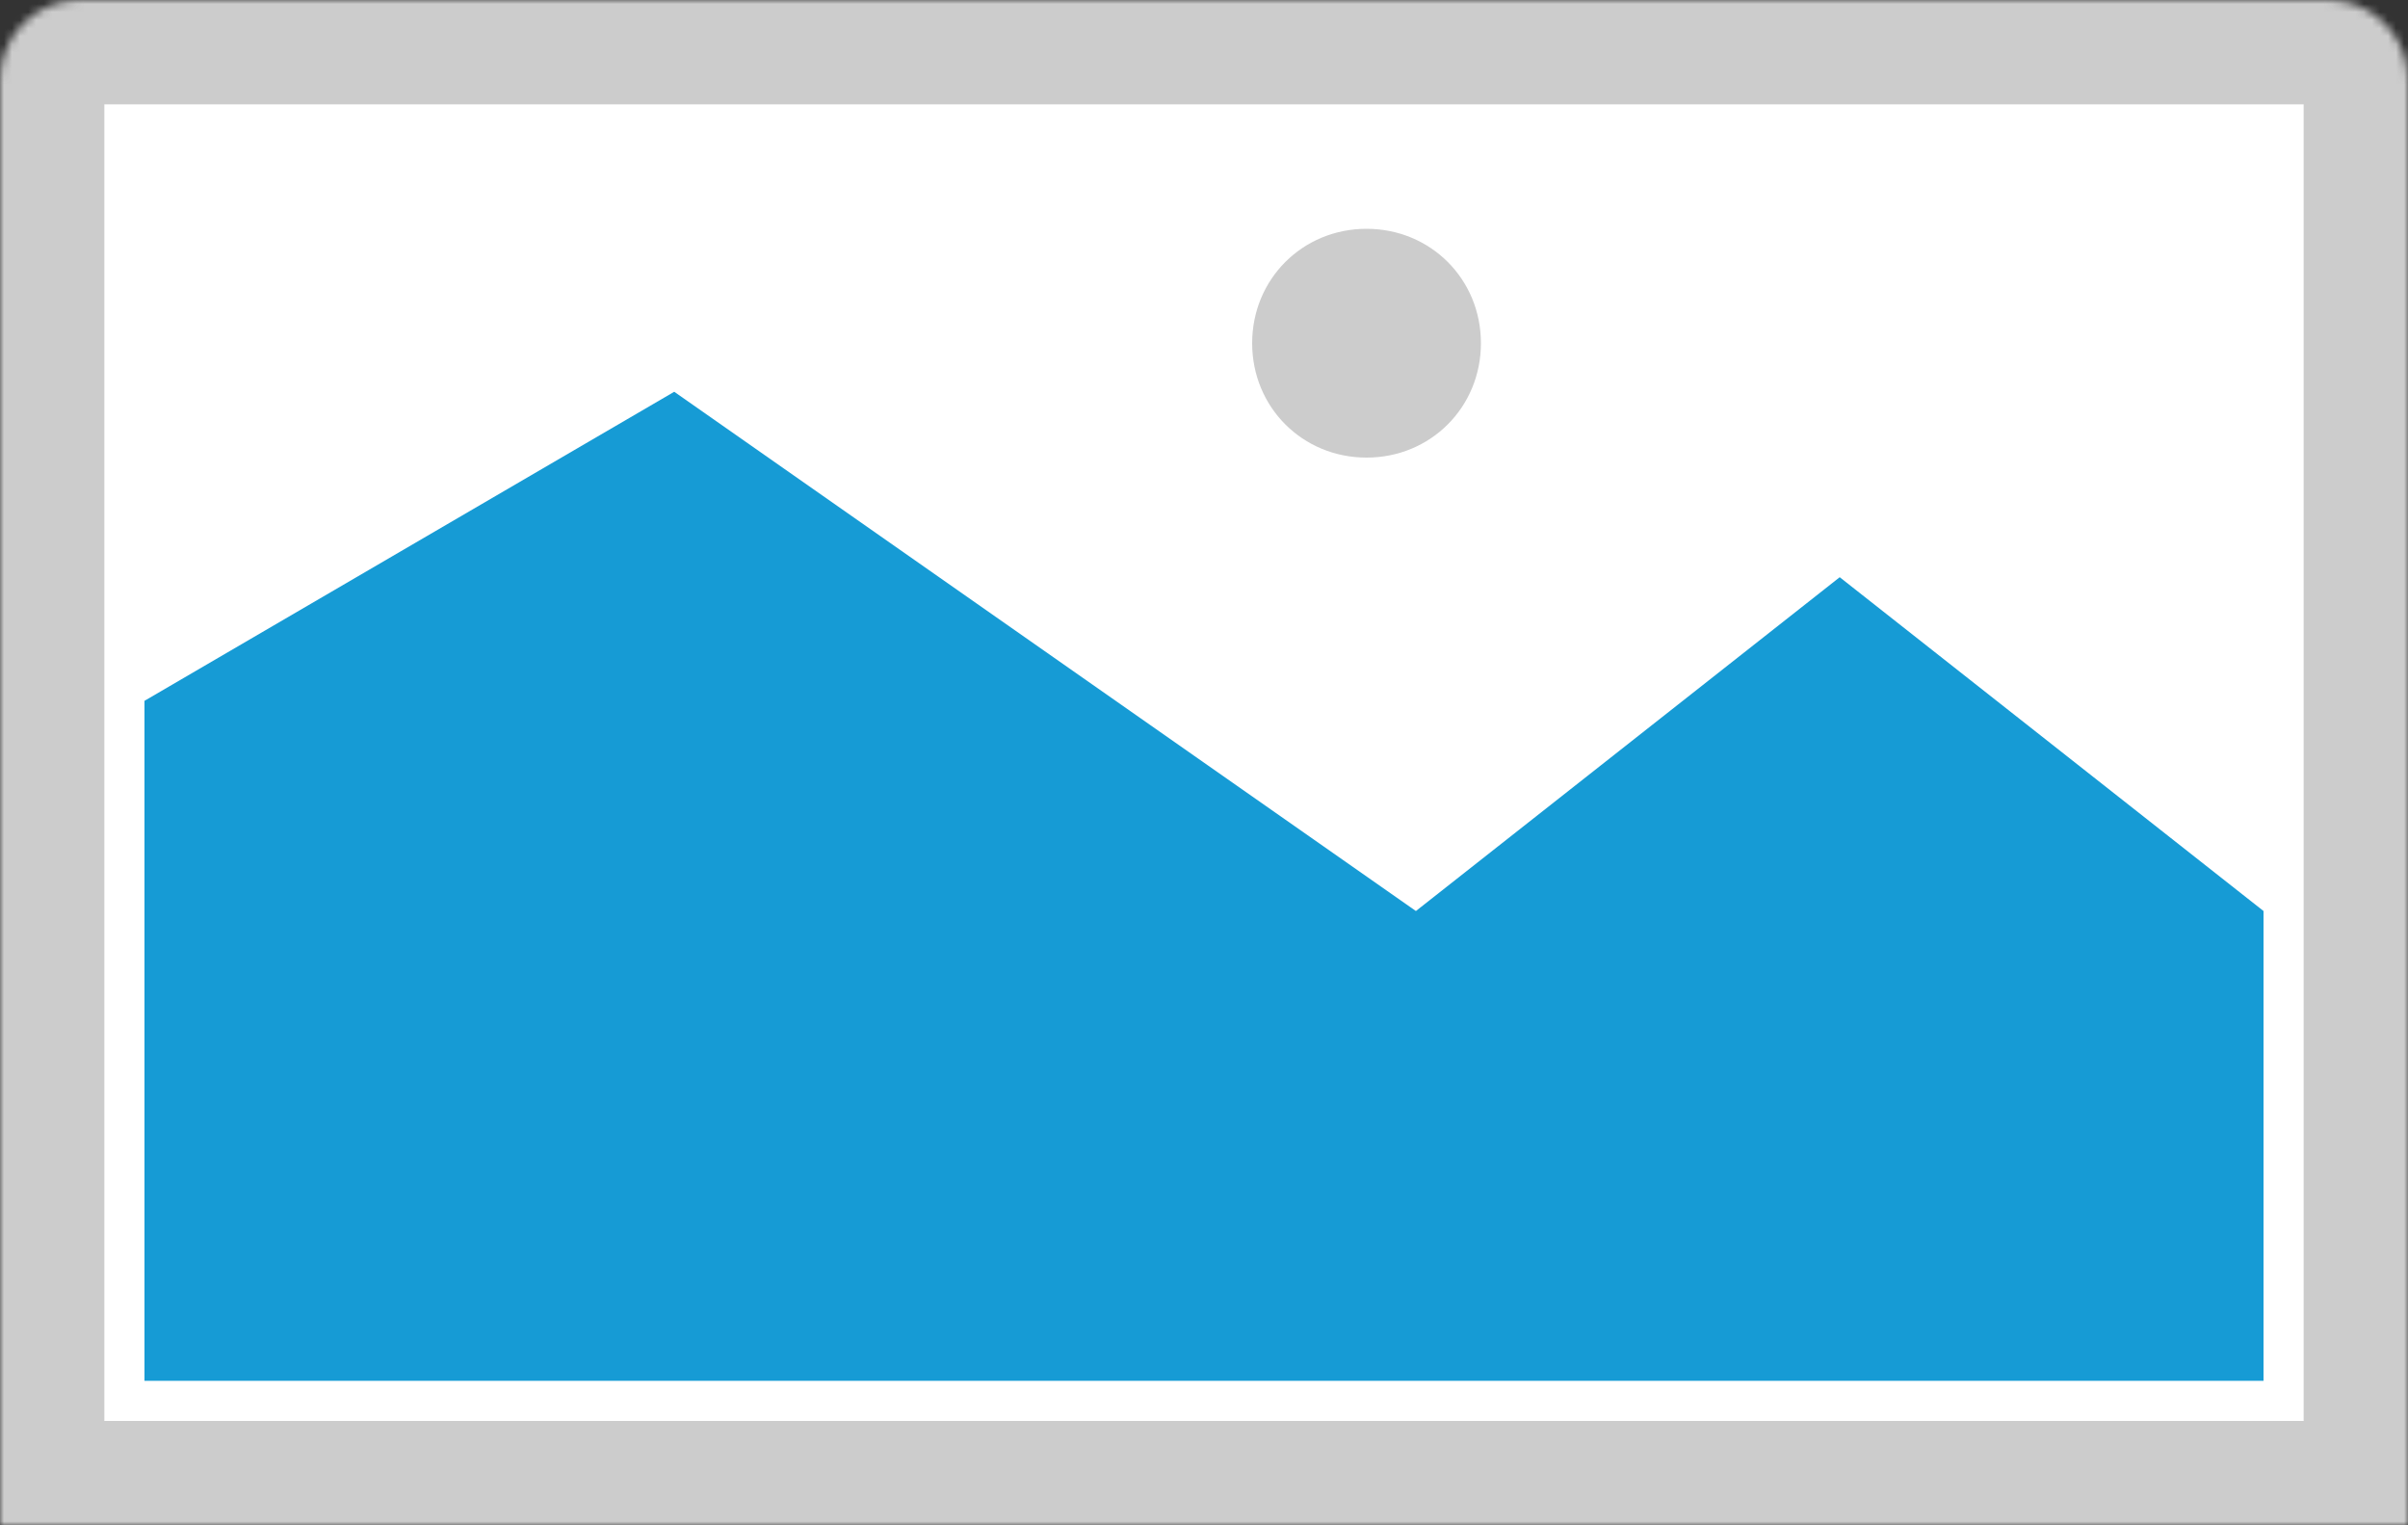 ﻿<?xml version="1.0" encoding="utf-8"?>
<svg version="1.1" xmlns:xlink="http://www.w3.org/1999/xlink" width="300px" height="190px" xmlns="http://www.w3.org/2000/svg">
  <rect width="100%" height="100%" fill="#333333" stroke="none"/>
  <defs>
    <mask fill="white" id="clip18">
      <path d="M 38 192  L 38 12  C 38 6.45  42.45 2  48 2  L 328 2  C 333.55 2  338 6.45  338 12  L 338 192  " fill-rule="evenodd" />
    </mask>
  </defs>
  <g transform="matrix(1 0 0 1 -38 -2 )">
    <path d="M 38 2  L 338 2  L 338 192  L 38 192  L 38 2  " fill-rule="nonzero" fill="#cccccc" stroke="none" mask="url(#clip18)" />
    <path d="M 51 15  L 325 15  L 325 179  L 51 179  L 51 15  " fill-rule="nonzero" fill="#ffffff" stroke="none" mask="url(#clip18)" />
    <path d="M 208.25 59  C 200.27 59  194 52.73  194 44.75  C 194 36.77  200.27 30.5  208.25 30.5  C 216.23 30.5  222.5 36.77  222.5 44.75  C 222.5 52.73  216.23 59  208.25 59  " fill-rule="nonzero" fill="#cccccc" stroke="none" mask="url(#clip18)" />
    <path d="M 56 174  L 56 89.3  L 122 50.8  L 214.4 115.48  L 267.2 73.9  L 320 115.48  L 320 174  L 56 174  " fill-rule="nonzero" fill="#169bd5" stroke="none" mask="url(#clip18)" />
  </g>
</svg>